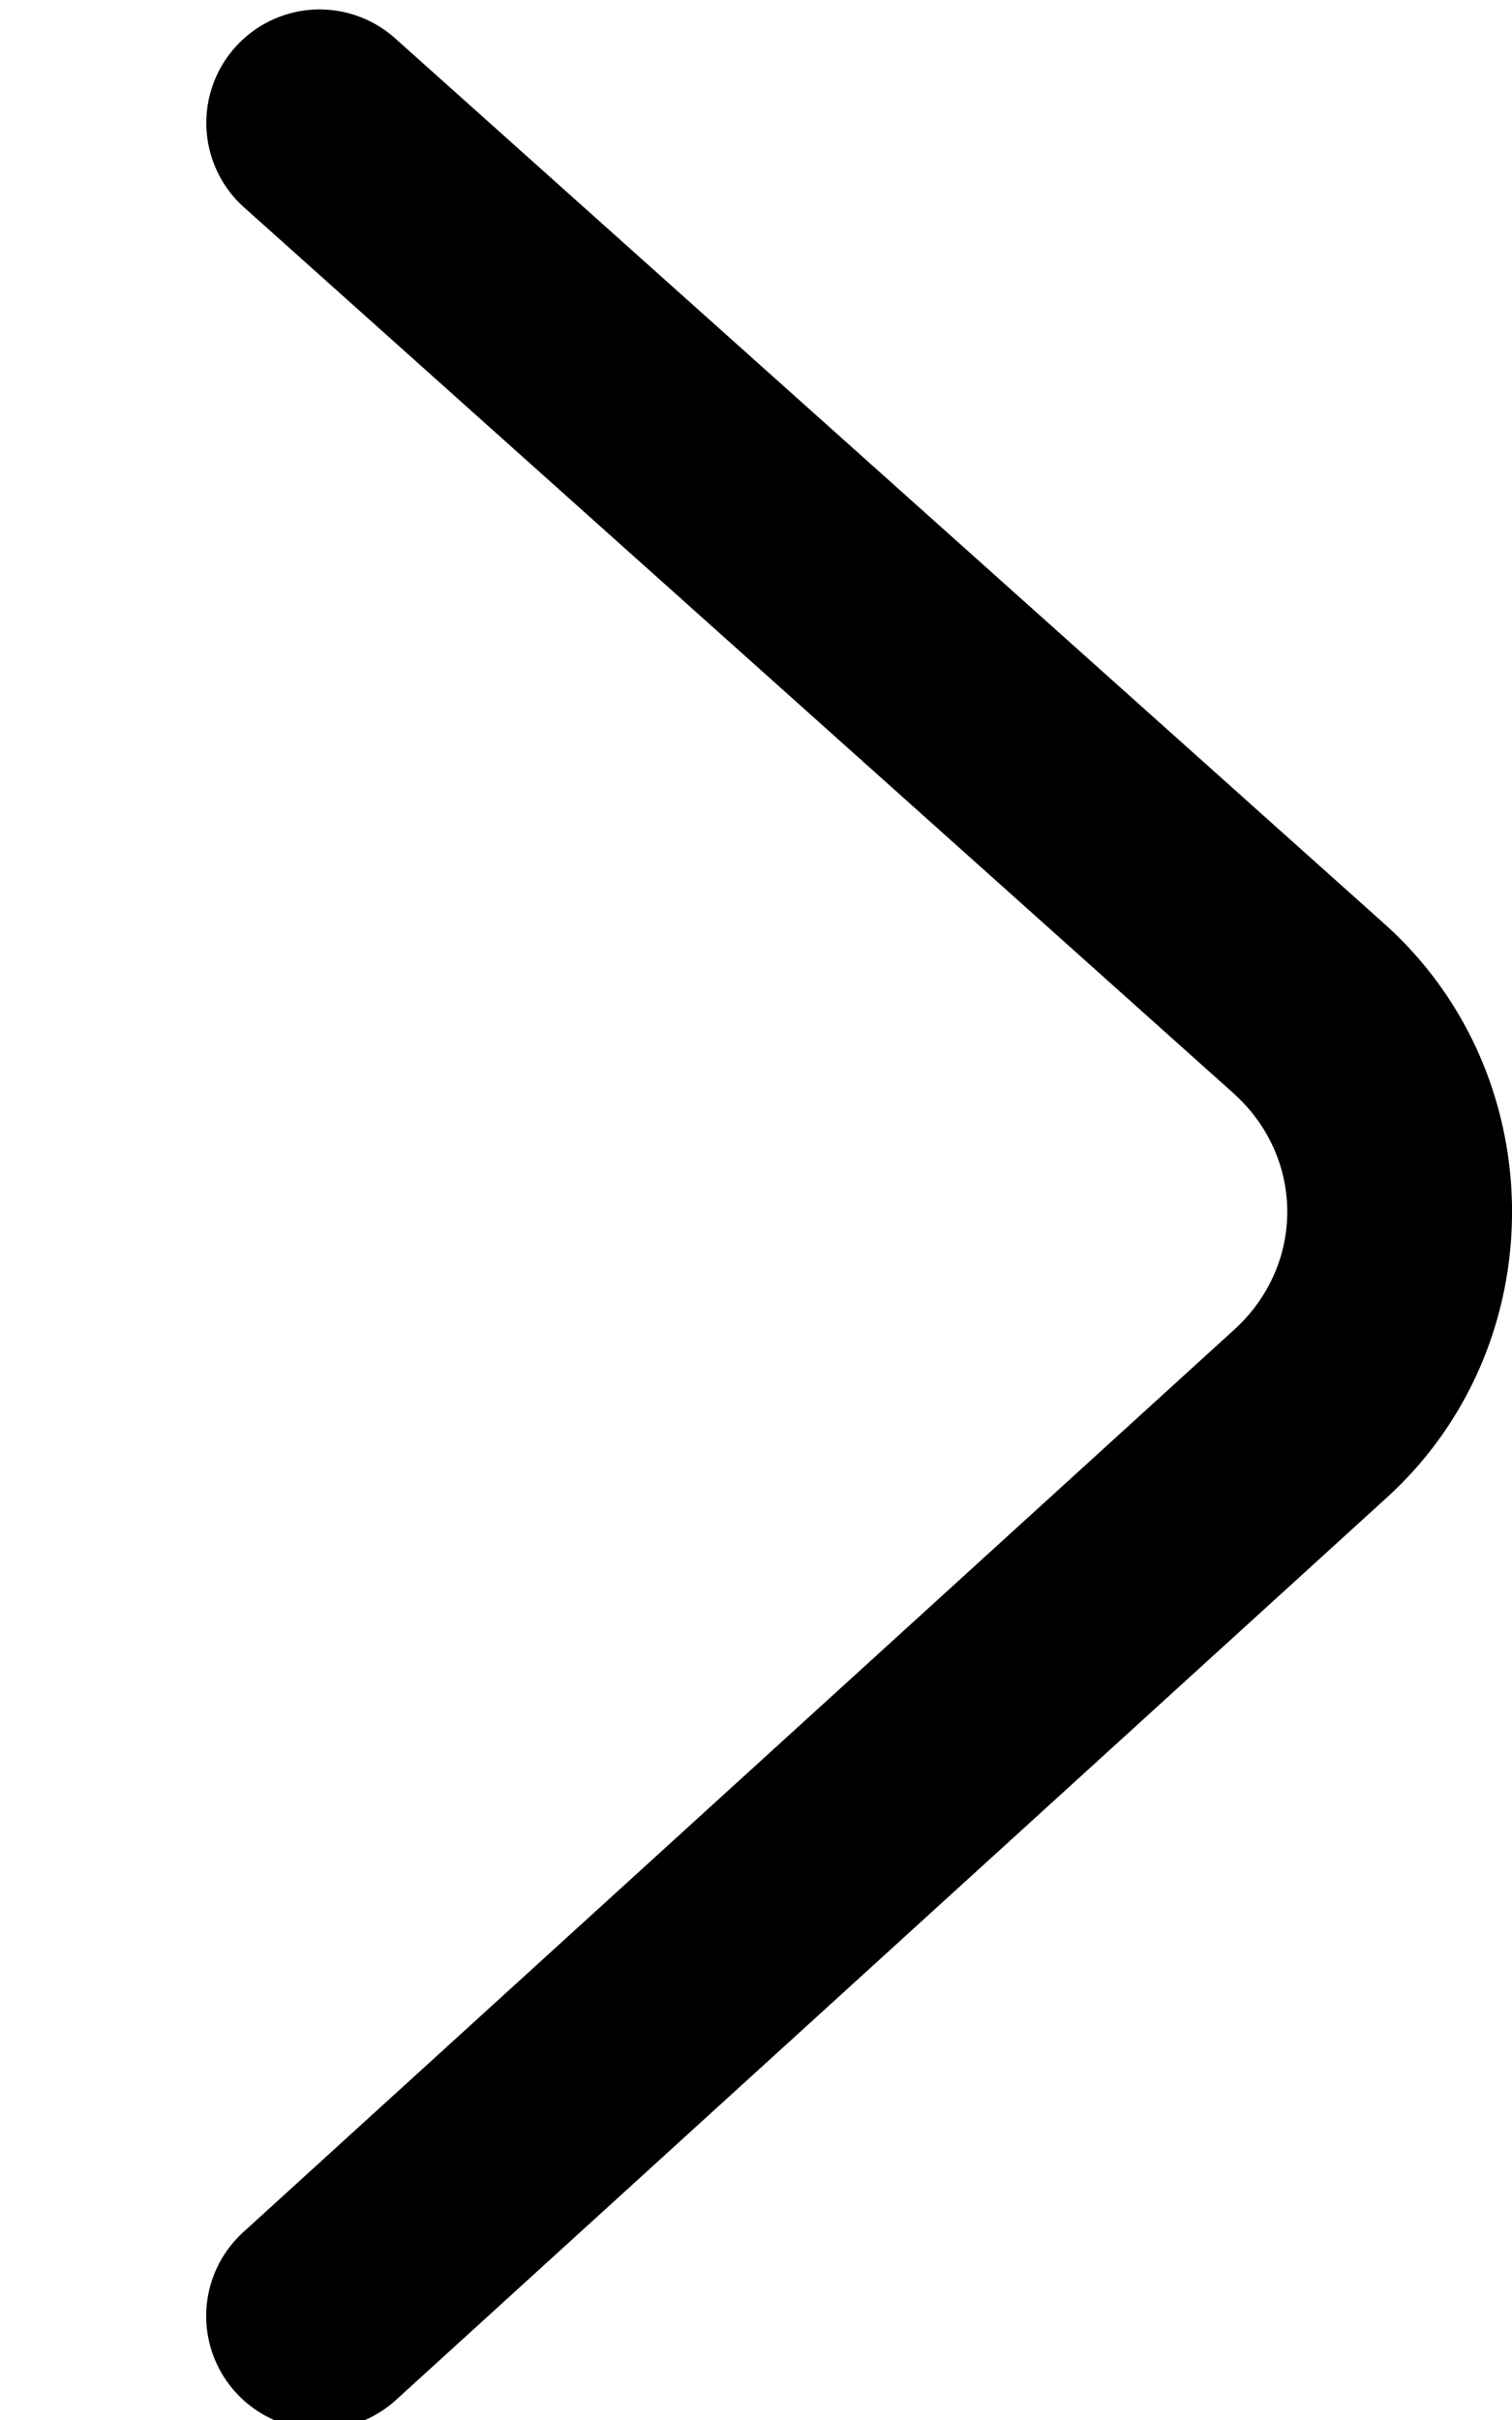 <svg xmlns="http://www.w3.org/2000/svg" xml:space="preserve" viewBox="0 0 20 32"><path d="M4.144.127a1.5 1.5 0 0 0-1.033.498 1.5 1.5 0 0 0 .117 2.117l13.083 11.71c.95.85.956 2.274.013 3.132L3.218 29.516a1.5 1.5 0 0 0-.1 2.119 1.5 1.5 0 0 0 2.12.1l13.106-11.932c2.222-2.023 2.206-5.584-.033-7.588L5.228.508A1.5 1.5 0 0 0 4.144.127Z" color="#000" style="-inkscape-stroke:none"/></svg>
